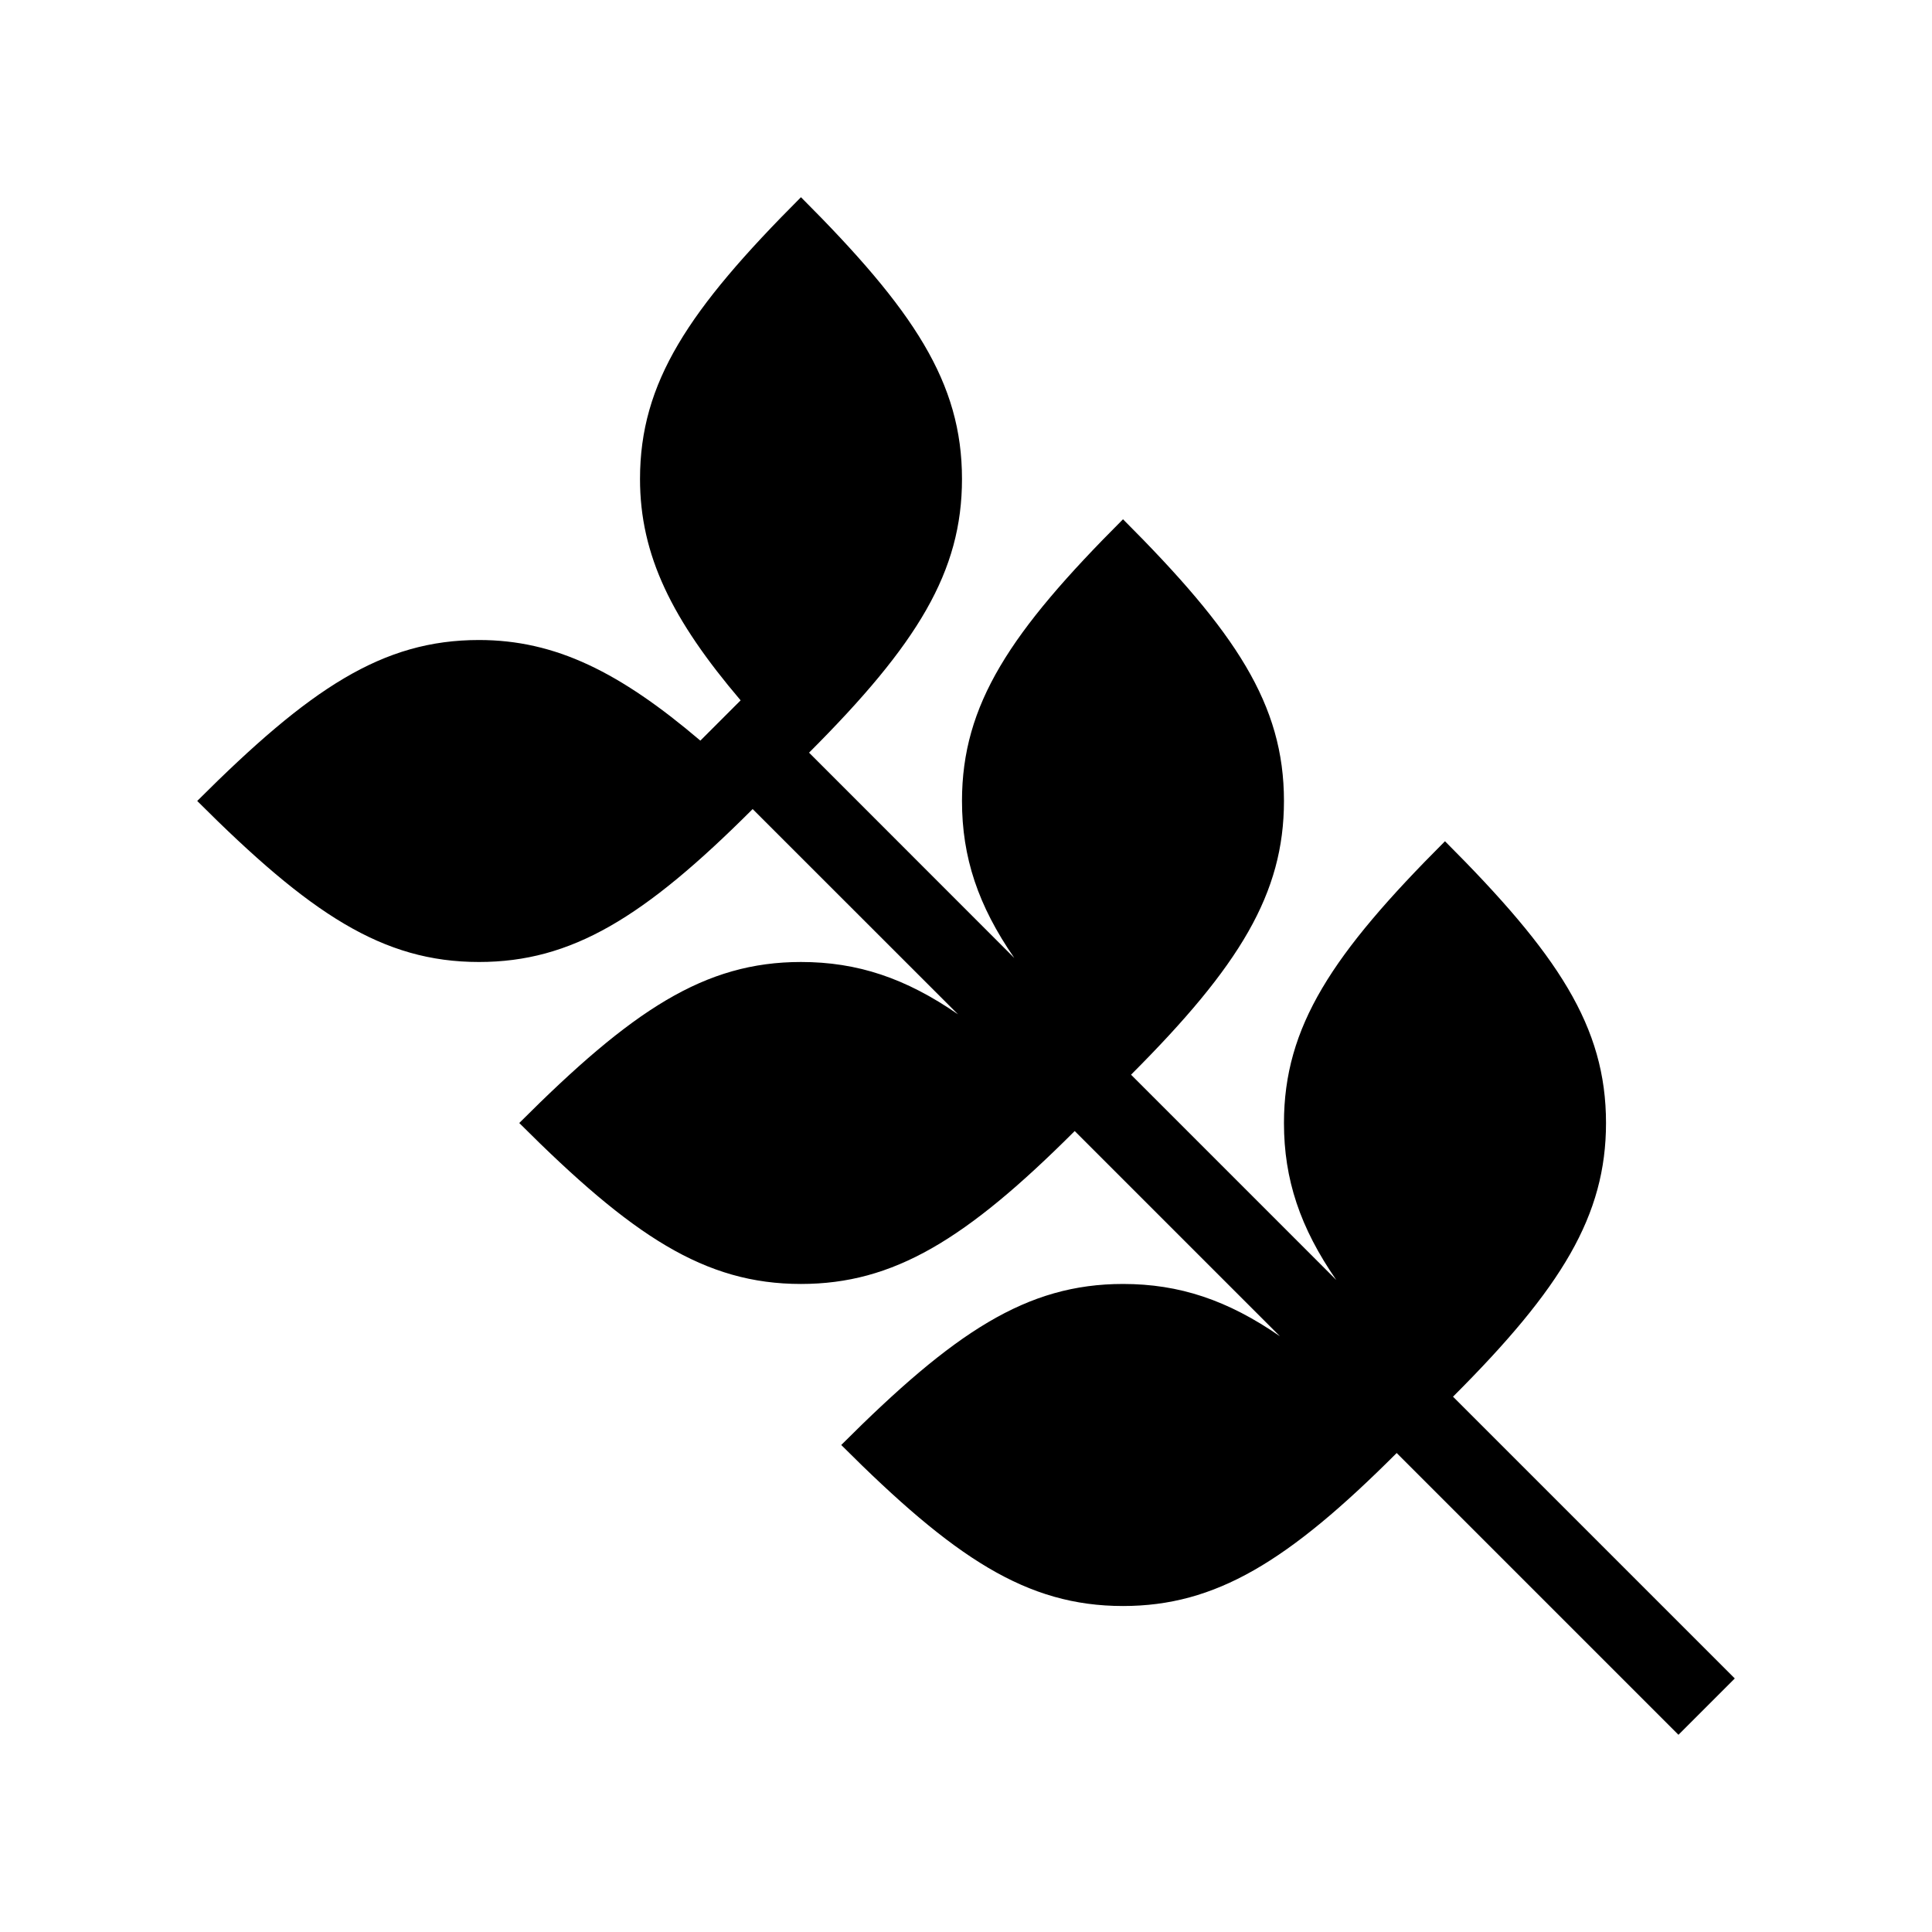<svg width="26" height="26" viewBox="0 0 26 26" fill="none" xmlns="http://www.w3.org/2000/svg">
<path fill-rule="evenodd" clip-rule="evenodd" d="M19.554 18.796C21.017 17.334 21.613 16.358 21.613 15.113C21.613 13.813 20.963 12.838 19.446 11.321C17.929 12.838 17.279 13.813 17.279 15.113C17.279 15.871 17.496 16.521 17.983 17.225L15.221 14.463C16.683 13 17.279 12.025 17.279 10.779C17.279 9.479 16.629 8.504 15.113 6.988C13.596 8.504 12.946 9.479 12.946 10.779C12.946 11.538 13.163 12.188 13.65 12.892L10.888 10.129C12.35 8.667 12.946 7.692 12.946 6.446C12.946 5.146 12.296 4.171 10.779 2.654C9.263 4.171 8.613 5.146 8.613 6.446C8.613 7.475 9.046 8.342 9.967 9.425L9.425 9.967C8.342 9.046 7.475 8.613 6.446 8.613C5.146 8.613 4.171 9.263 2.654 10.779C4.171 12.296 5.146 12.946 6.446 12.946C7.692 12.946 8.667 12.35 10.129 10.888L12.892 13.65C12.188 13.163 11.538 12.946 10.779 12.946C9.479 12.946 8.504 13.596 6.988 15.113C8.504 16.629 9.479 17.279 10.779 17.279C12.025 17.279 13 16.683 14.463 15.221L17.225 17.983C16.521 17.496 15.871 17.279 15.113 17.279C13.813 17.279 12.838 17.929 11.321 19.446C12.838 20.963 13.813 21.613 15.113 21.613C16.358 21.613 17.334 21.017 18.796 19.554L22.588 23.346L23.346 22.588L19.554 18.796Z" fill="black"/>
</svg>
